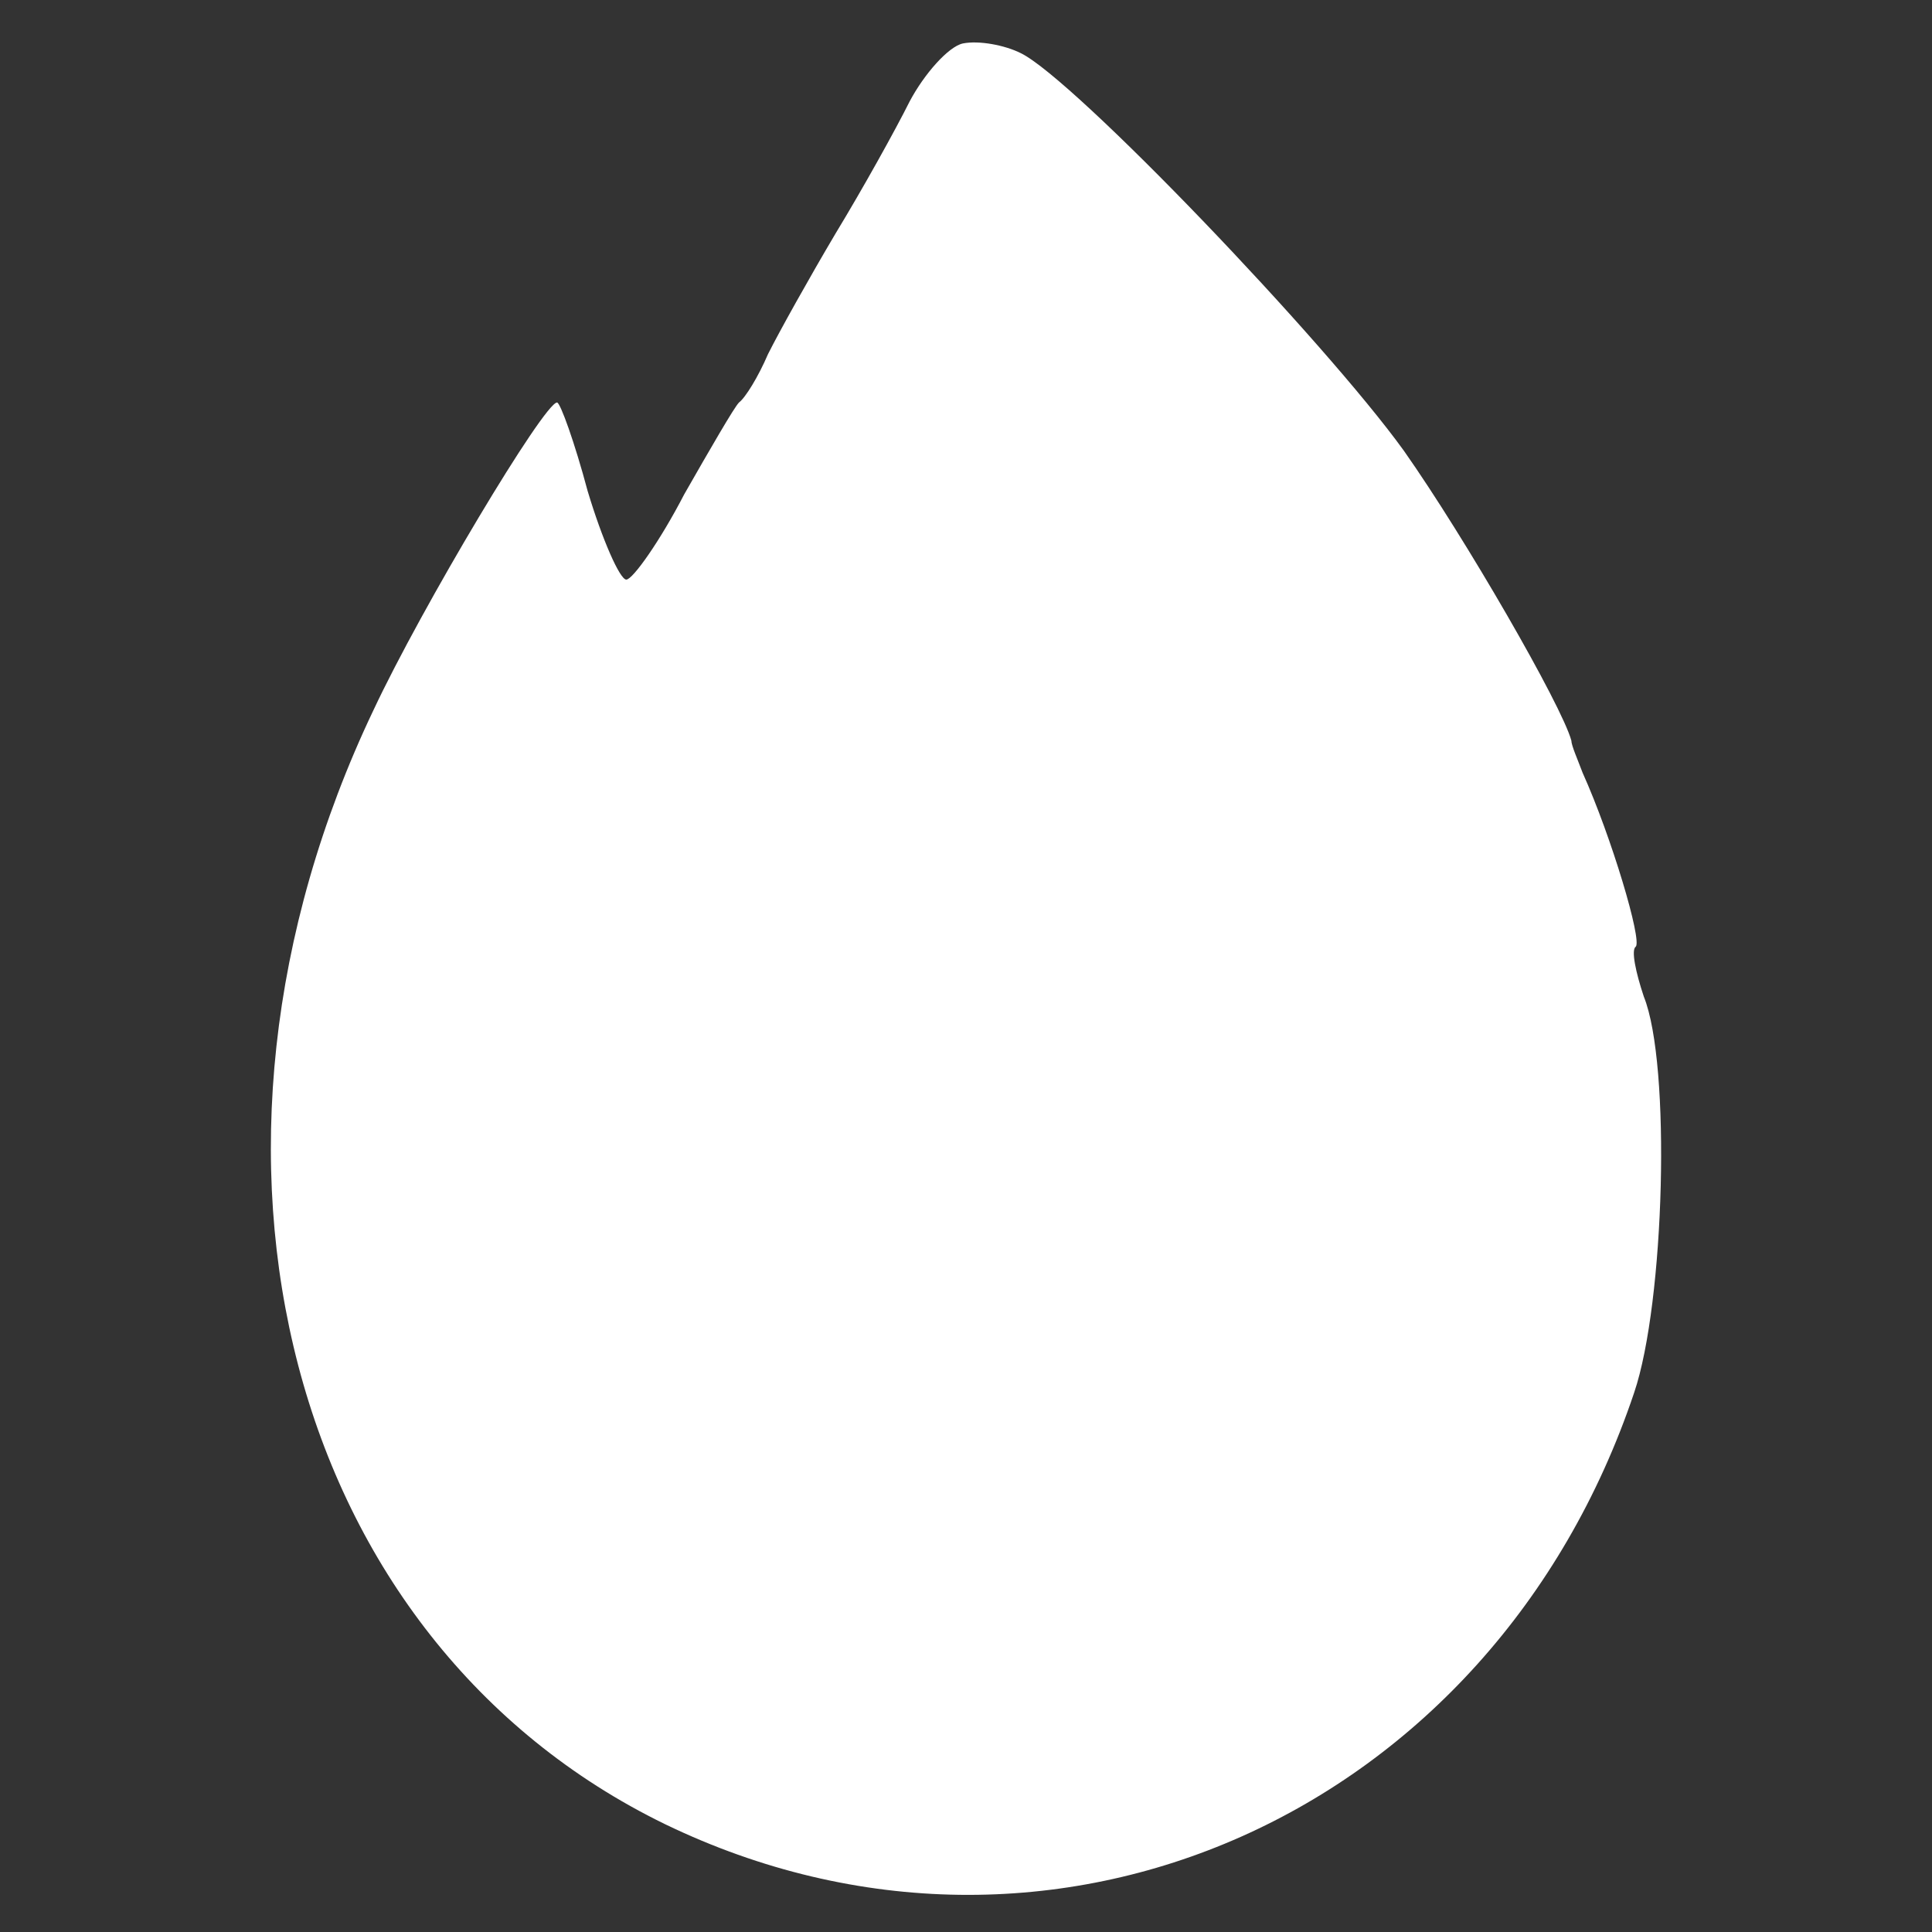 <?xml version="1.0" encoding="utf-8"?>
<!-- Generator: Adobe Illustrator 25.3.1, SVG Export Plug-In . SVG Version: 6.00 Build 0)  -->
<svg version="1.1" id="레이어_1" xmlns="http://www.w3.org/2000/svg" xmlns:xlink="http://www.w3.org/1999/xlink" x="0px"
	 y="0px" viewBox="0 0 120 120" style="enable-background:new 0 0 120 120;" xml:space="preserve">
<rect x="0" y="0" width="120" height="120" fill="#333333" stroke="none"/>
<style type="text/css">
	.st0{fill:#FFFFFF;}
</style>
<g transform="translate(0,120) scale(0.1,-0.1)">
	<path class="st0" d="M598,1173c-9-2-24-19-33-36c-9-18-29-54-46-82c-16-27-35-61-42-75c-6-14-14-27-18-30c-3-3-18-29-34-57
		c-15-29-32-53-36-53s-15,25-24,55c-8,30-17,55-19,55c-8,0-84-127-114-191C100,482,179,181,413,67c240-116,514,6,602,268
		c19,56,23,204,6,246c-5,15-8,29-5,31c4,4-15,68-33,108c-3,8-7,17-7,20c-6,22-66,126-104,180c-49,68-205,231-238,247
		C624,1172,608,1175,598,1173z"/>
</g>
</svg>
